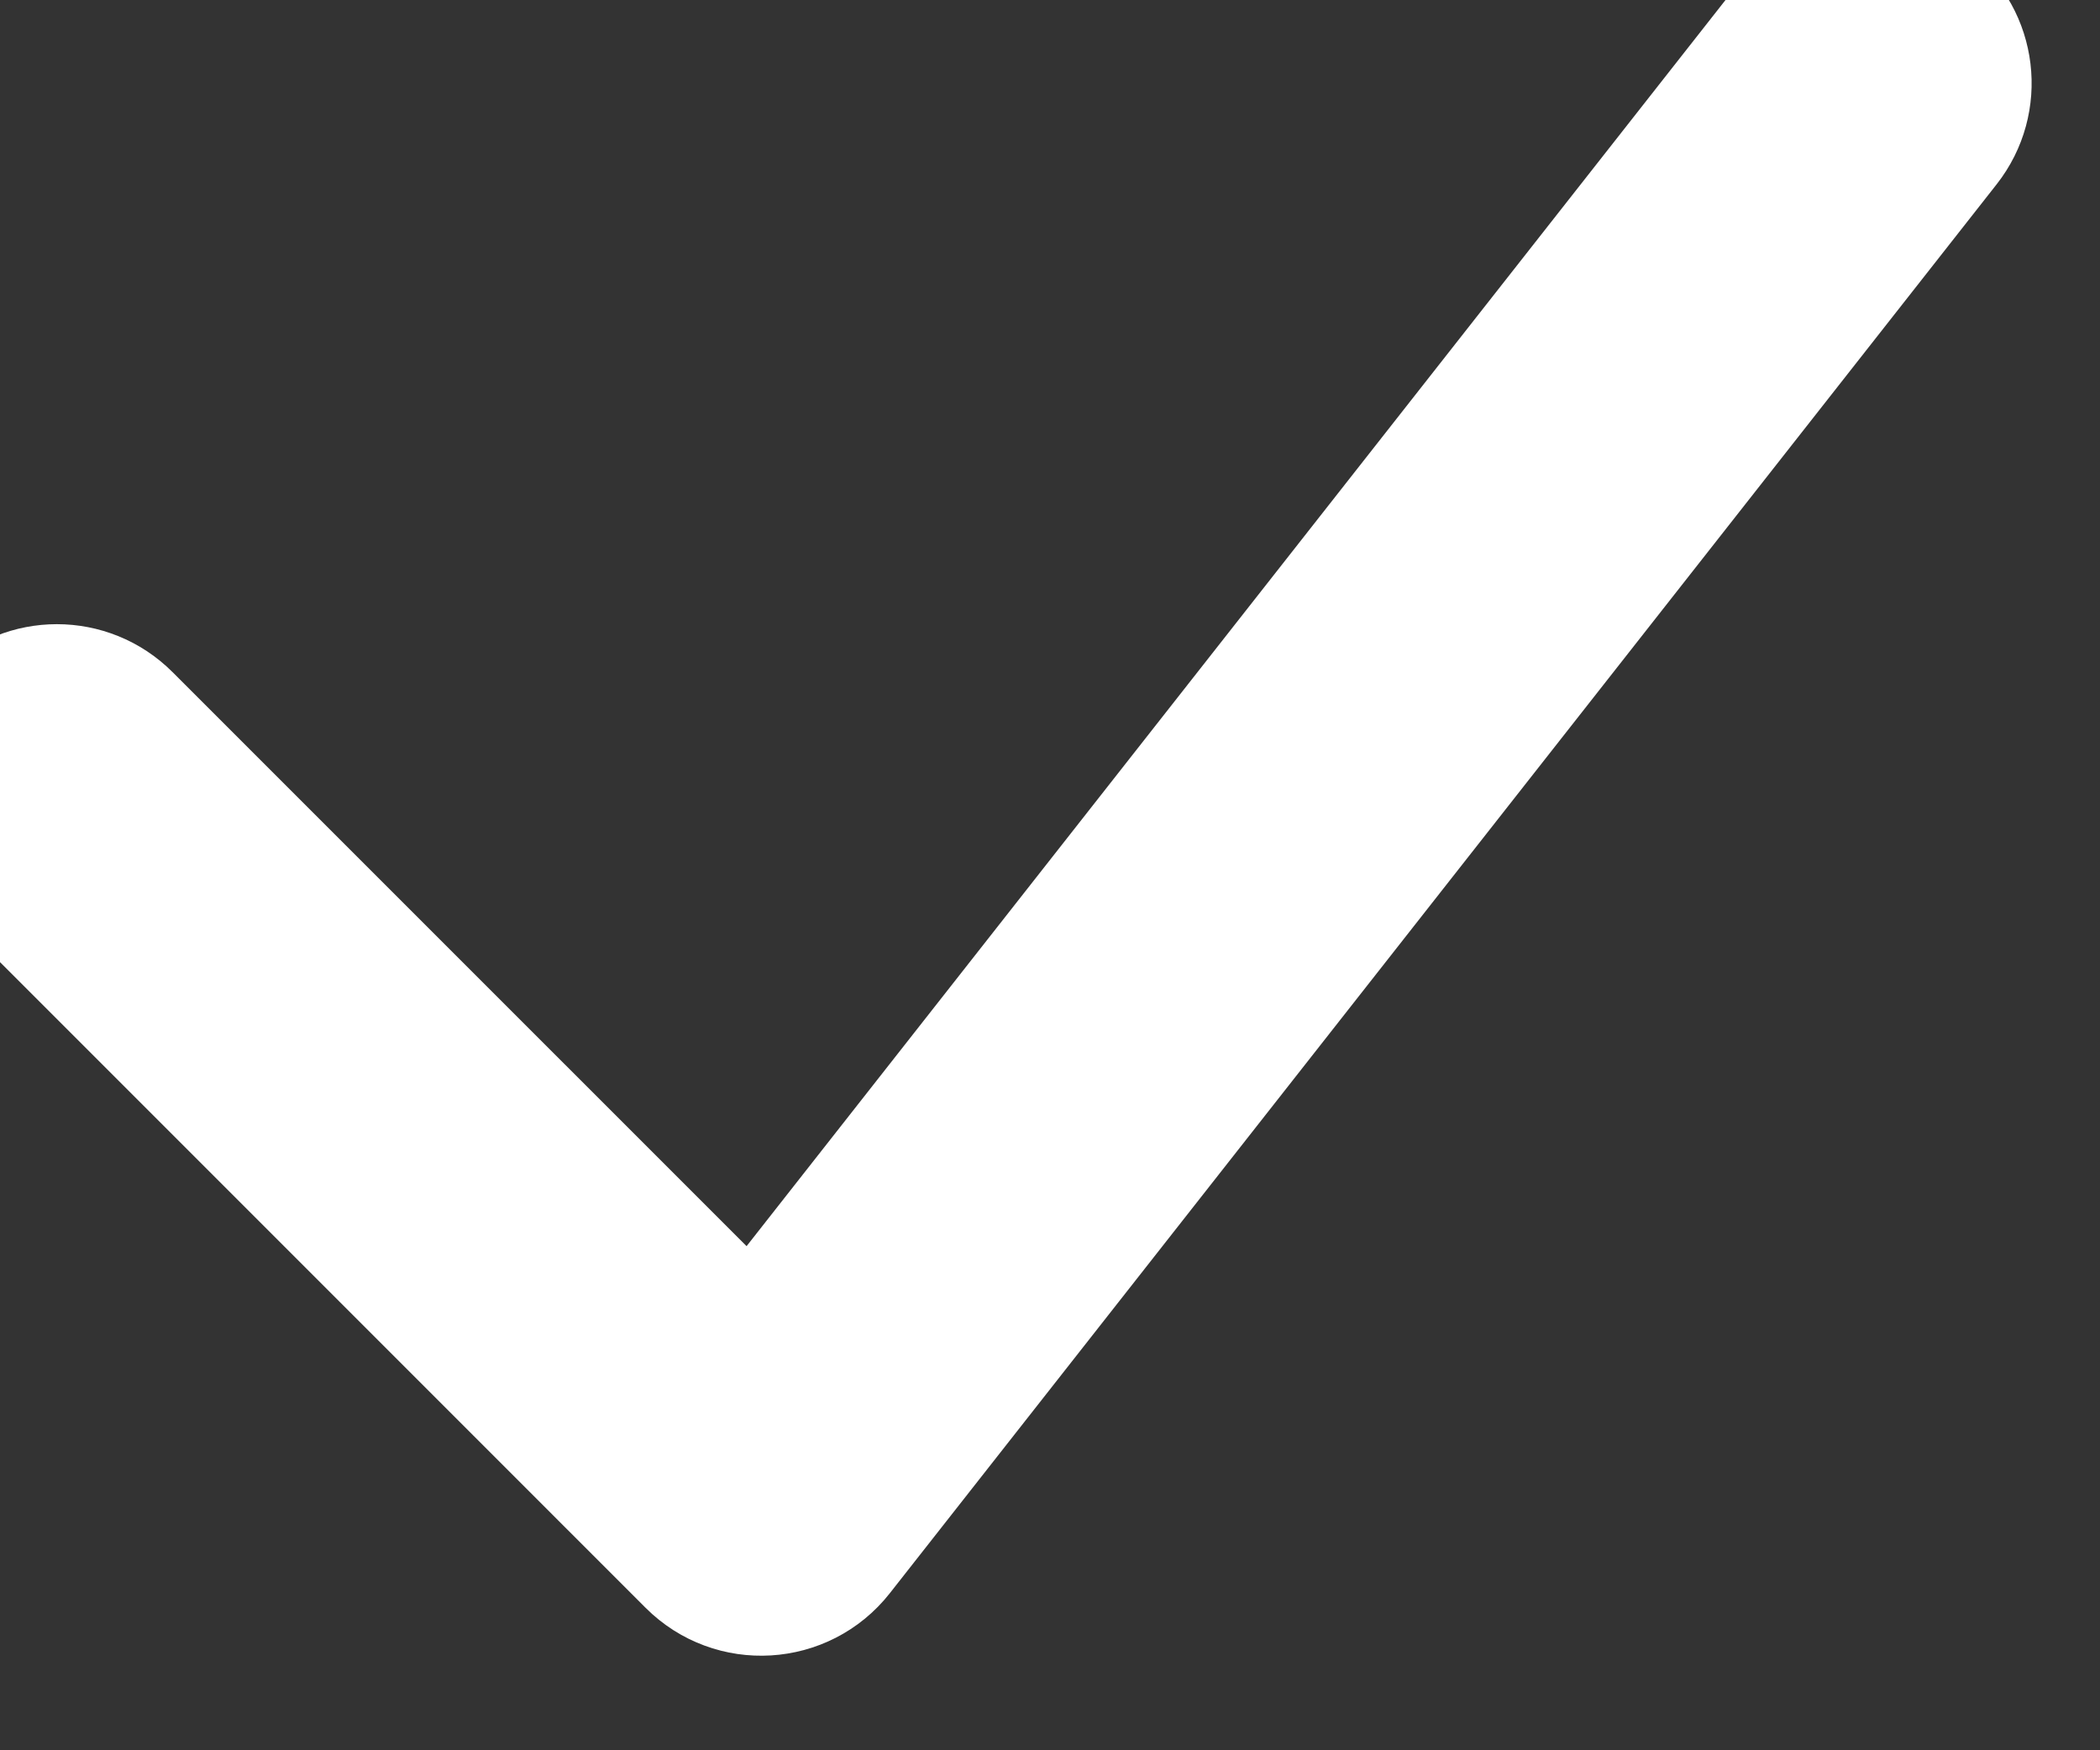 <svg width="24" height="20" viewBox="0 0 24 20" fill="none" xmlns="http://www.w3.org/2000/svg" xmlns:xlink="http://www.w3.org/1999/xlink">
<rect x="0" y="0" width="24" height="20" fill="#333333" stroke="none"/>
<path d="M8.597,15.321L1.463,8.188C1.014,7.739 0.286,7.739 -0.163,8.188C-0.612,8.637 -0.612,9.365 -0.163,9.814L7.887,17.864C8.374,18.351 9.178,18.303 9.604,17.761L22.254,1.661C22.646,1.162 22.56,0.439 22.06,0.047C21.561,-0.346 20.838,-0.259 20.446,0.24L8.597,15.321Z" clip-rule="evenodd" fill-rule="evenodd" fill="#FFFFFF" stroke="#FFFFFF" stroke-width="1.438" stroke-miterlimit="3.999"/>
</svg>

